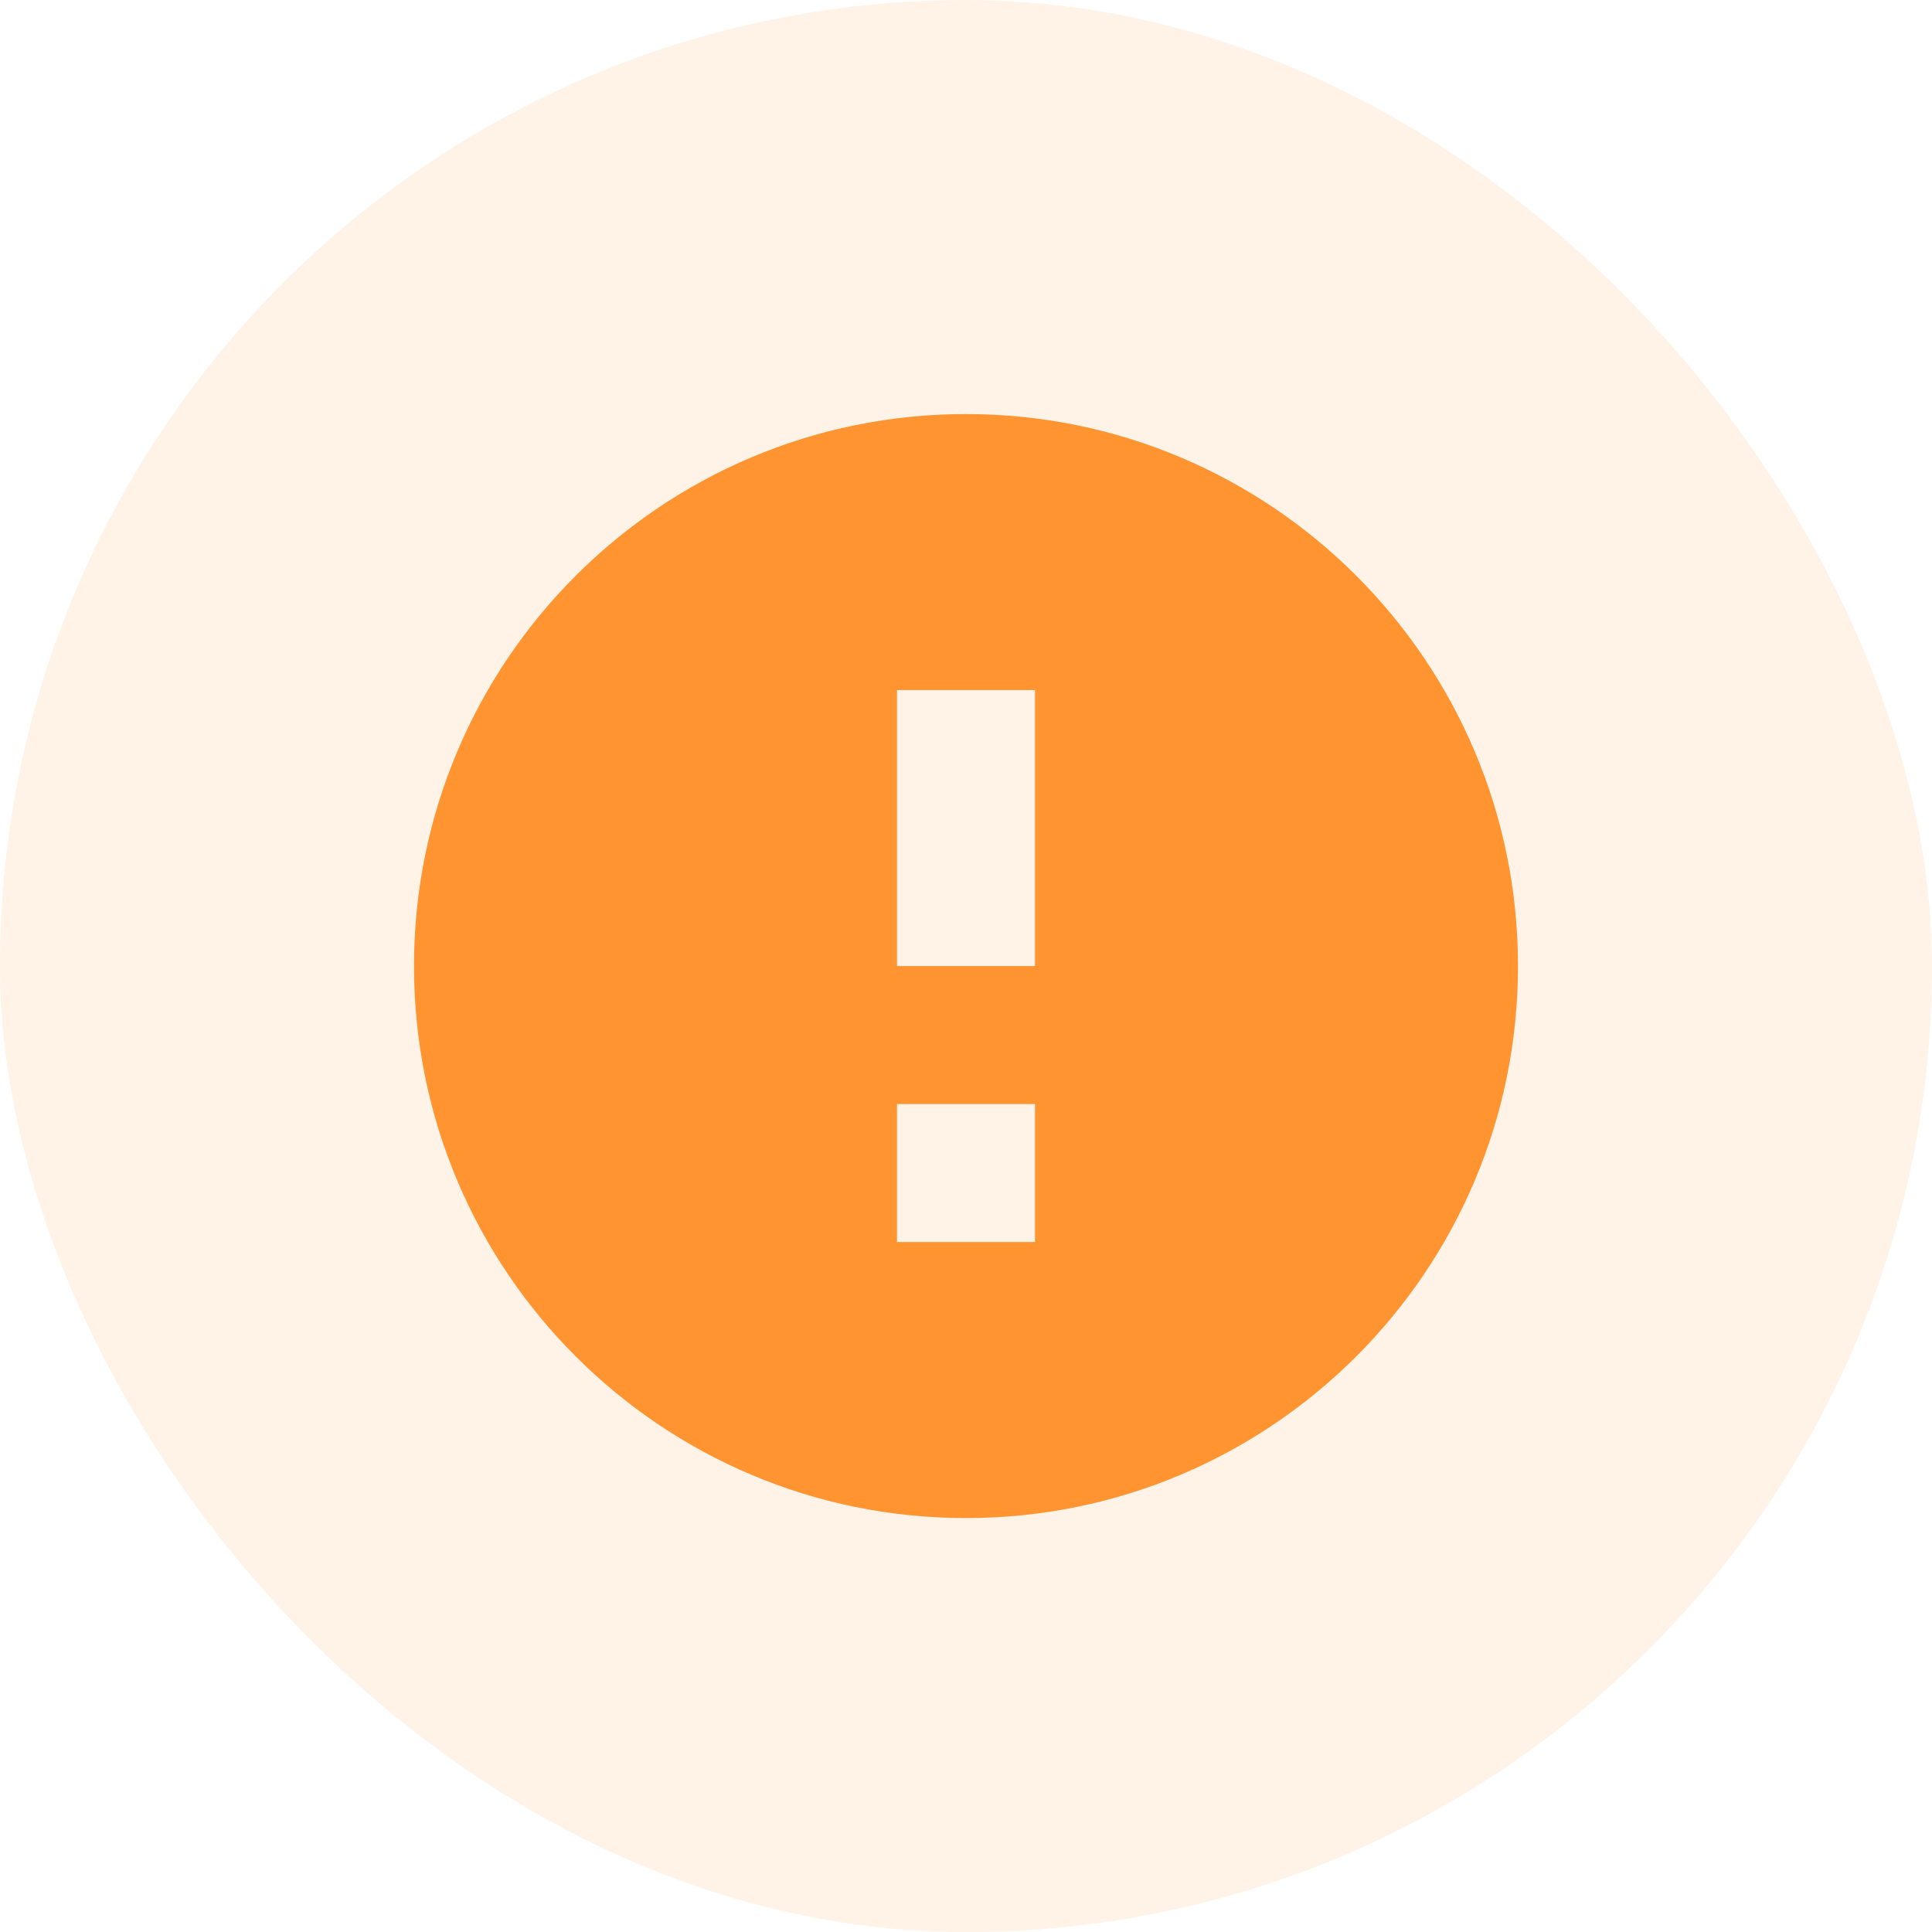 <svg width="28" height="28" viewBox="0 0 28 28" fill="none" xmlns="http://www.w3.org/2000/svg">
<rect y="0.001" width="28" height="28" rx="14" fill="#FF9431" fill-opacity="0.12"/>
<path fill-rule="evenodd" clip-rule="evenodd" d="M14 6.001C9.582 6.001 6 9.583 6 14.001C6 18.419 9.582 22.001 14 22.001C18.418 22.001 22 18.419 22 14.001C22 9.583 18.418 6.001 14 6.001ZM13 10.001V14.001H15V10.001H13ZM15 18.001V16.001H13V18.001H15Z" fill="#FF9431"/>
</svg>

